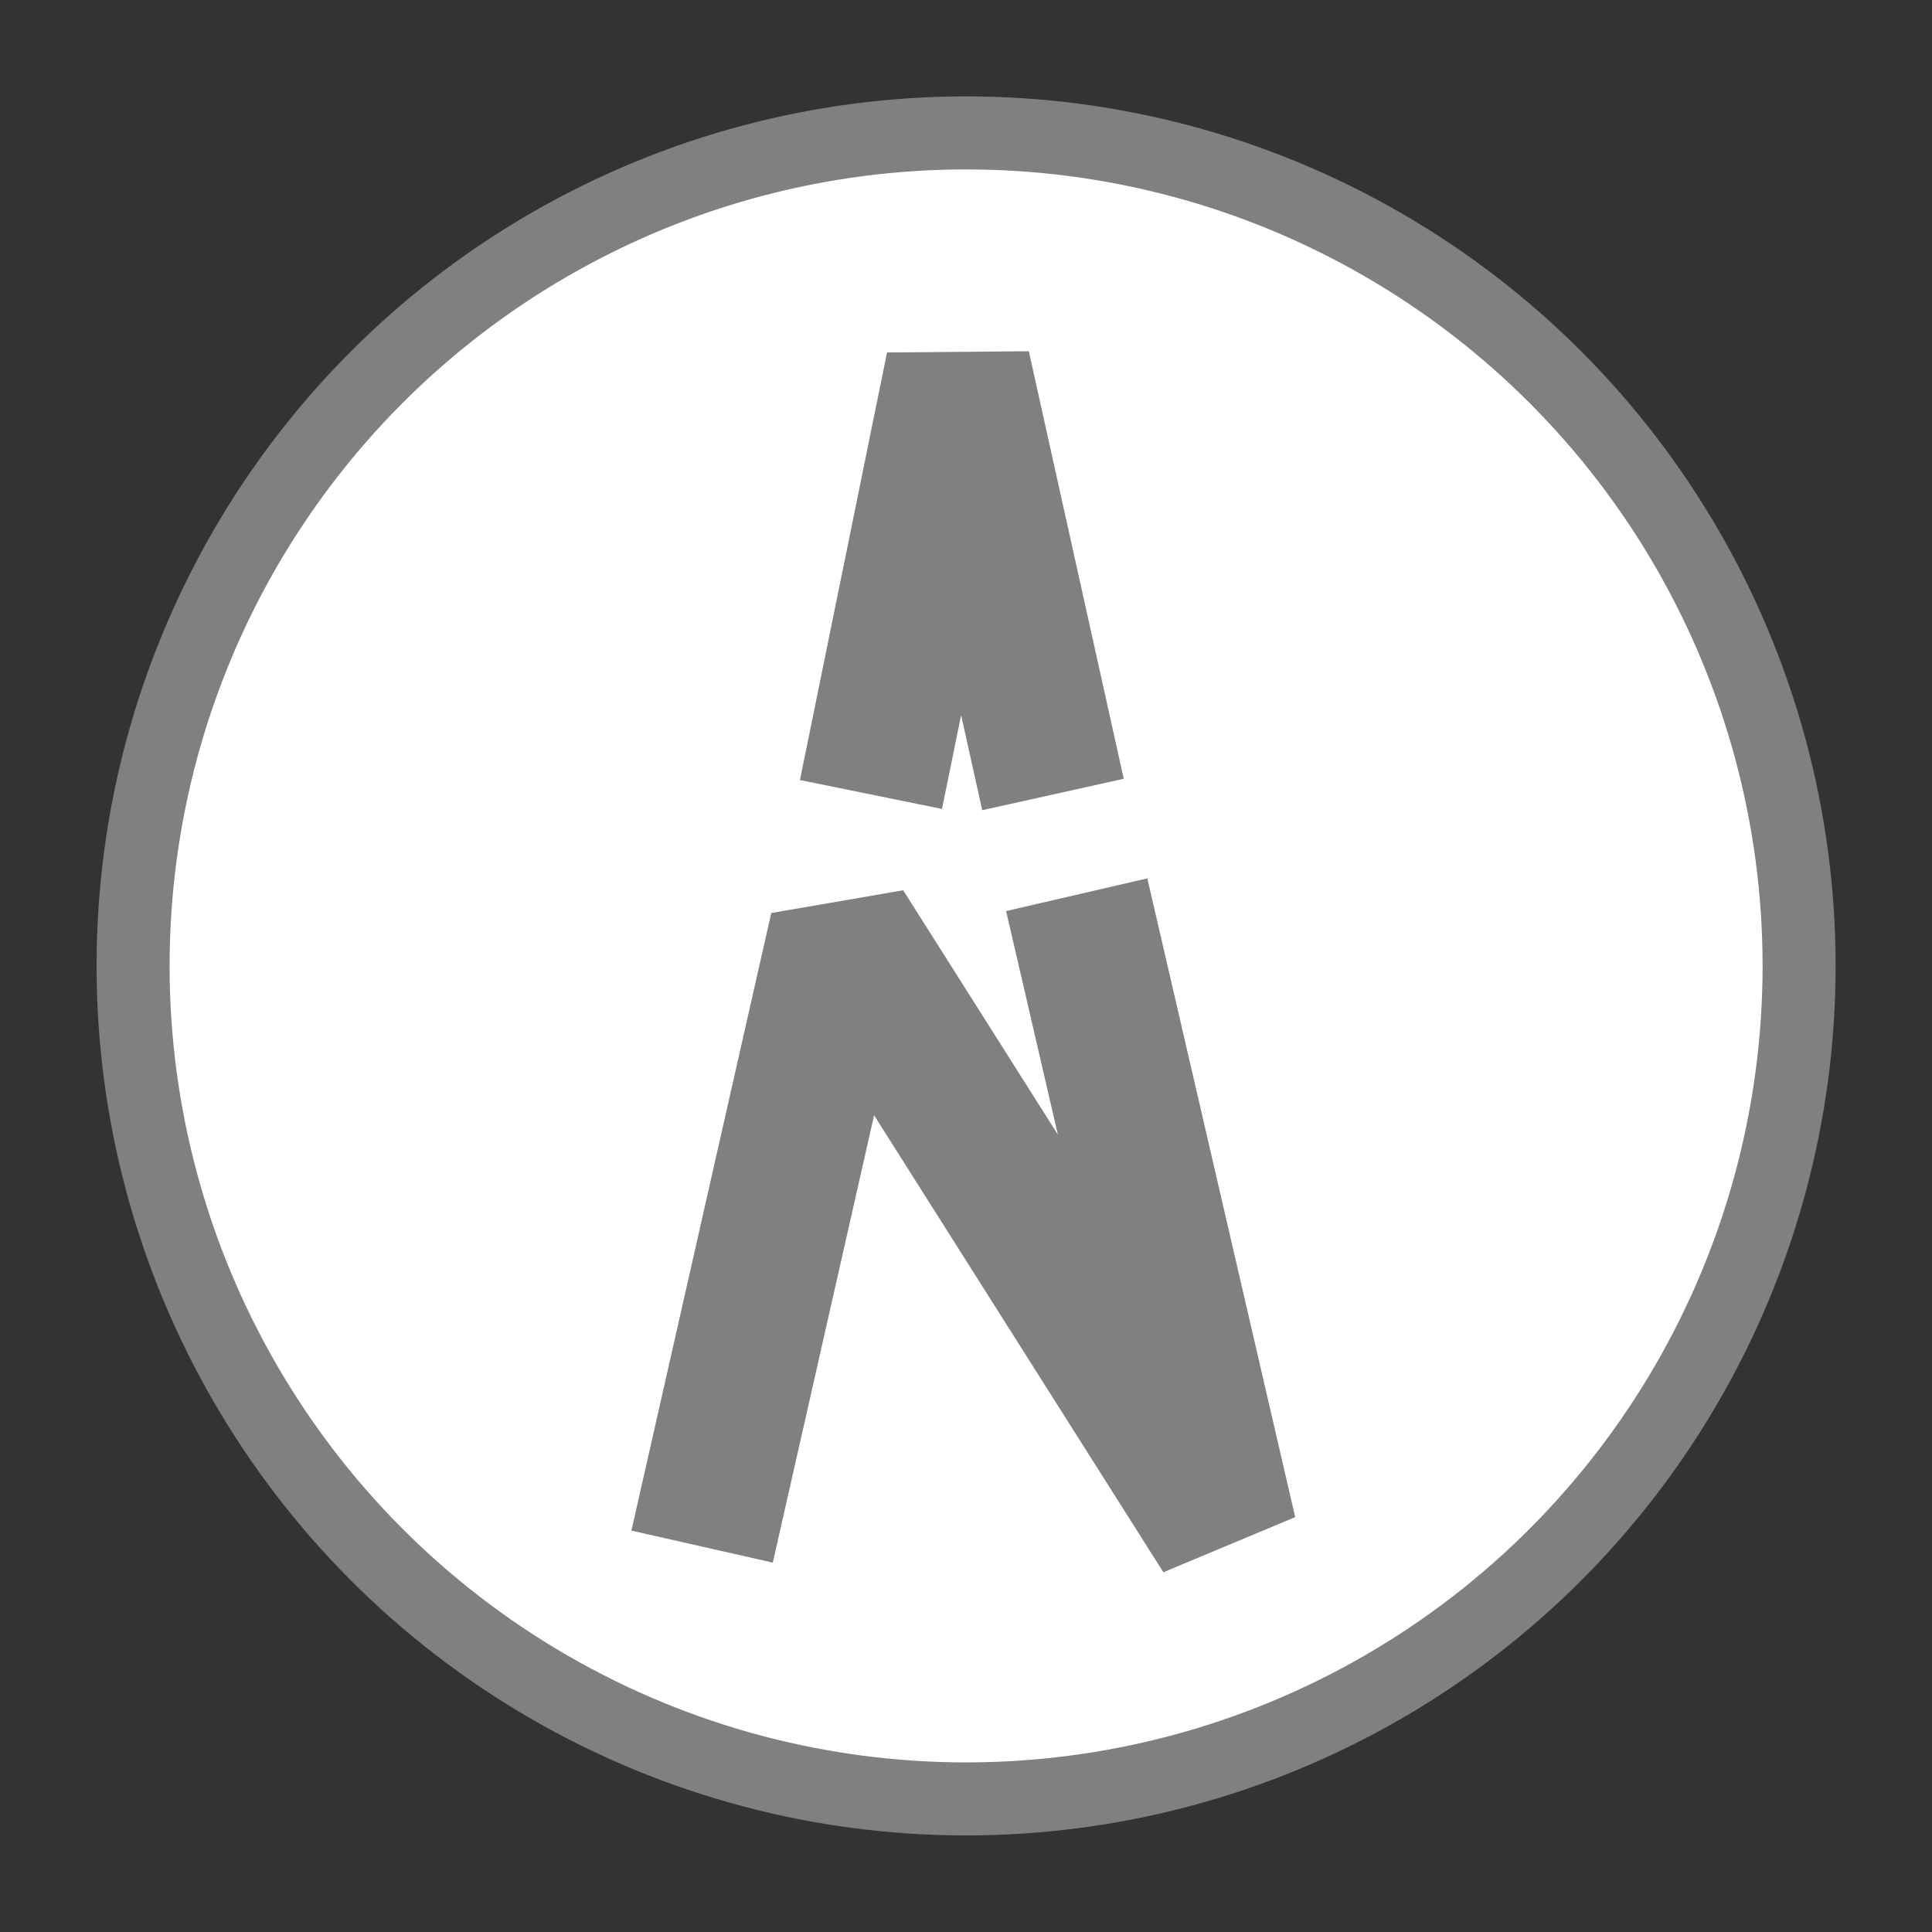 <?xml version="1.0" encoding="UTF-8" standalone="no"?>
<!-- Created with Inkscape (http://www.inkscape.org/) -->

<svg
   xmlns:dc="http://purl.org/dc/elements/1.1/"
   xmlns:cc="http://creativecommons.org/ns#"
   xmlns:rdf="http://www.w3.org/1999/02/22-rdf-syntax-ns#"
   xmlns:svg="http://www.w3.org/2000/svg"
   xmlns="http://www.w3.org/2000/svg"
   xmlns:sodipodi="http://sodipodi.sourceforge.net/DTD/sodipodi-0.dtd"
   xmlns:inkscape="http://www.inkscape.org/namespaces/inkscape"
   width="40"
   height="40"
   viewBox="0 0 10.583 10.583"
   version="1.1"
   id="svg3735"
   inkscape:version="0.92.4 (5da689c313, 2019-01-14)"
   sodipodi:docname="RotationZero.svg">
  <rect x="0" y="0" width="10.583" height="10.583" fill="#333333" stroke="none"/>
  <defs
     id="defs3729" />
  <sodipodi:namedview
     id="base"
     pagecolor="#ffffff"
     bordercolor="#666666"
     borderopacity="1.0"
     inkscape:pageopacity="0"
     inkscape:pageshadow="2"
     inkscape:zoom="18.3"
     inkscape:cx="20"
     inkscape:cy="20"
     inkscape:document-units="px"
     inkscape:current-layer="layer1"
     showgrid="false"
     units="px"
     inkscape:window-width="1276"
     inkscape:window-height="1054"
     inkscape:window-x="-6"
     inkscape:window-y="2"
     inkscape:window-maximized="0"
     inkscape:pagecheckerboard="true"
     inkscape:snap-global="false" />
  <g
     inkscape:label="Ebene 1"
     inkscape:groupmode="layer"
     id="layer1"
     transform="translate(0,-286.417)">
    <ellipse
       style="fill:#ffffff;fill-opacity:1;stroke:#808080;stroke-width:0.4;stroke-miterlimit:4;stroke-dasharray:none;stroke-opacity:1"
       id="path3737"
       cx="5.292"
       cy="291.708"
       rx="4.563"
       ry="4.563" />
    <path
       style="fill:none;stroke:#808080;stroke-width:0.794;stroke-linecap:butt;stroke-linejoin:bevel;stroke-miterlimit:4;stroke-dasharray:none;stroke-opacity:1"
       d="m 4.771,290.769 0.477,-2.342 0.52,2.342"
       id="path4596"
       inkscape:connector-curvature="0"
       sodipodi:nodetypes="ccc" />
    <path
       style="fill:none;stroke:#808080;stroke-width:0.794;stroke-linecap:butt;stroke-linejoin:bevel;stroke-miterlimit:4;stroke-dasharray:none;stroke-opacity:1"
       d="m 3.846,294.889 0.766,-3.383 2.096,3.311 -0.81,-3.499"
       id="path4598"
       inkscape:connector-curvature="0"
       sodipodi:nodetypes="cccc" />
  </g>
</svg>
